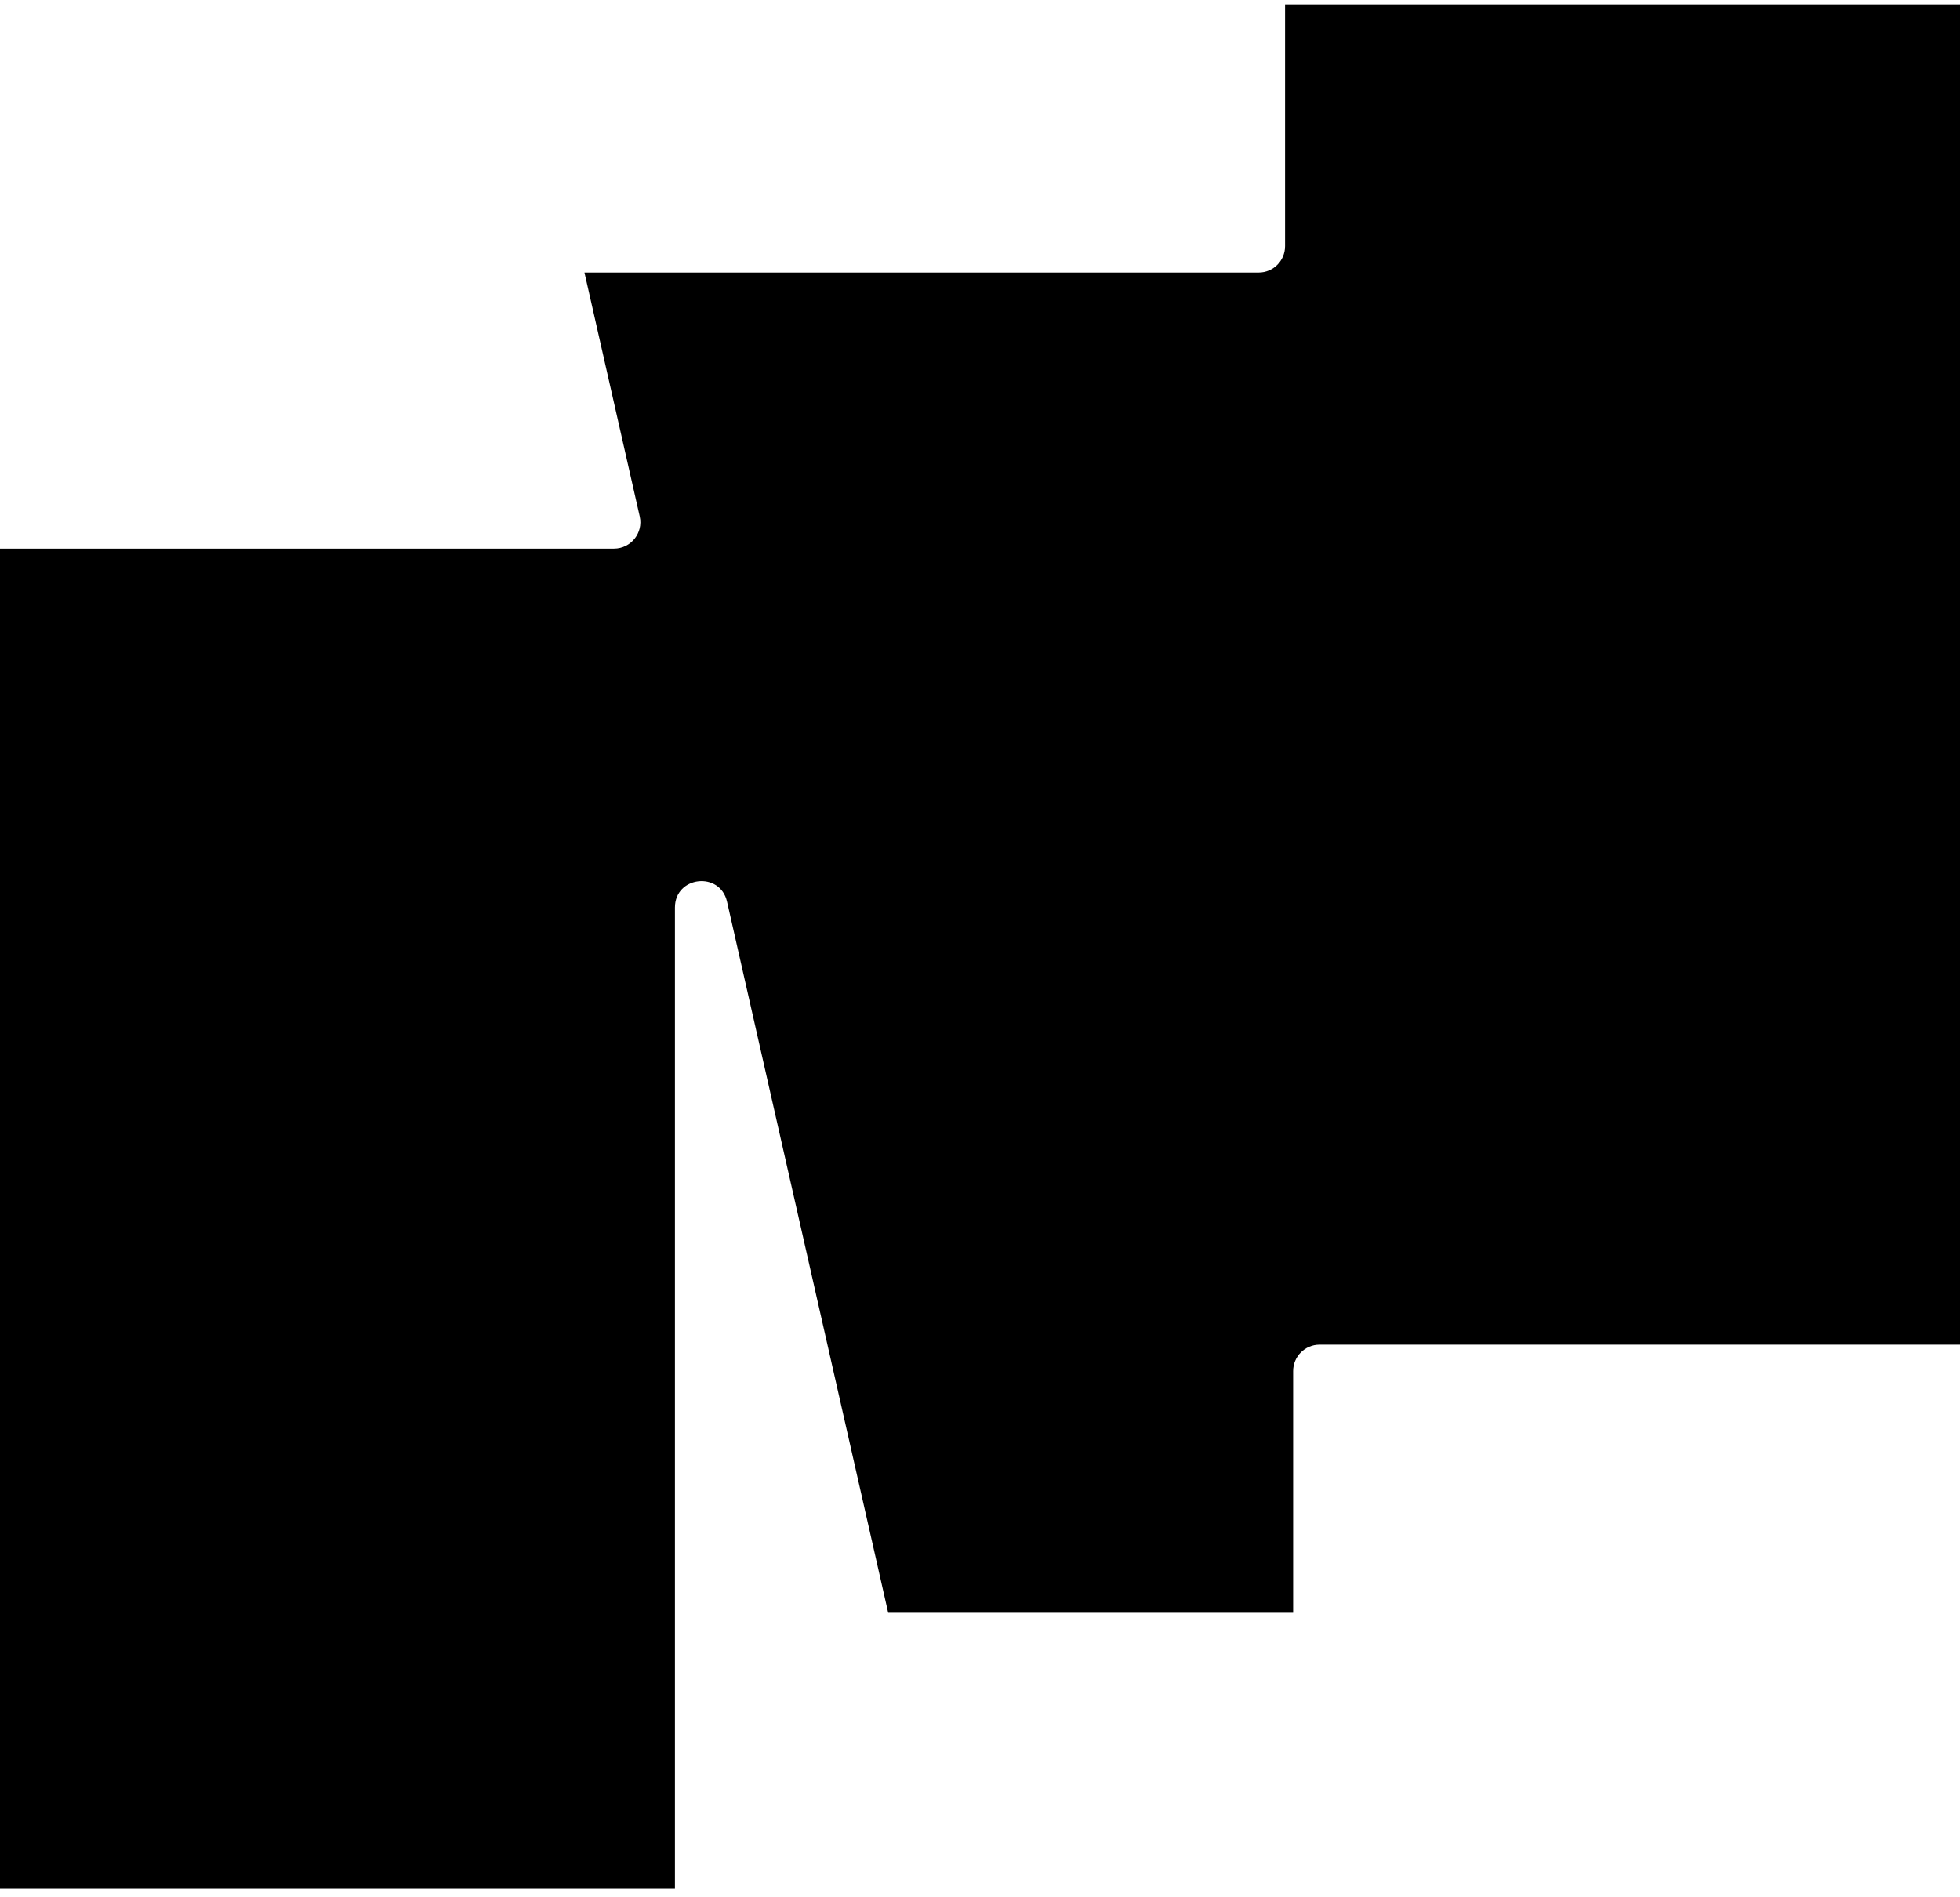 <svg width="156" height="151" viewBox="0 0 156 151" fill="none" xmlns="http://www.w3.org/2000/svg">
<path fill-rule="evenodd" clip-rule="evenodd" d="M0 150.355H53.719V72.243C53.719 69.738 57.314 69.336 57.867 71.779L70.693 128.383H102.924V109.141C102.924 107.981 103.865 107.041 105.024 107.041H156V0.355H102.281V19.598C102.281 20.757 101.341 21.698 100.181 21.698H46.519L50.917 41.106C51.215 42.419 50.216 43.67 48.869 43.67H0V150.355Z" fill="#14A800" style="fill:color(display-p3 0.078 0.659 0);fill-opacity:1;"/>
</svg>
